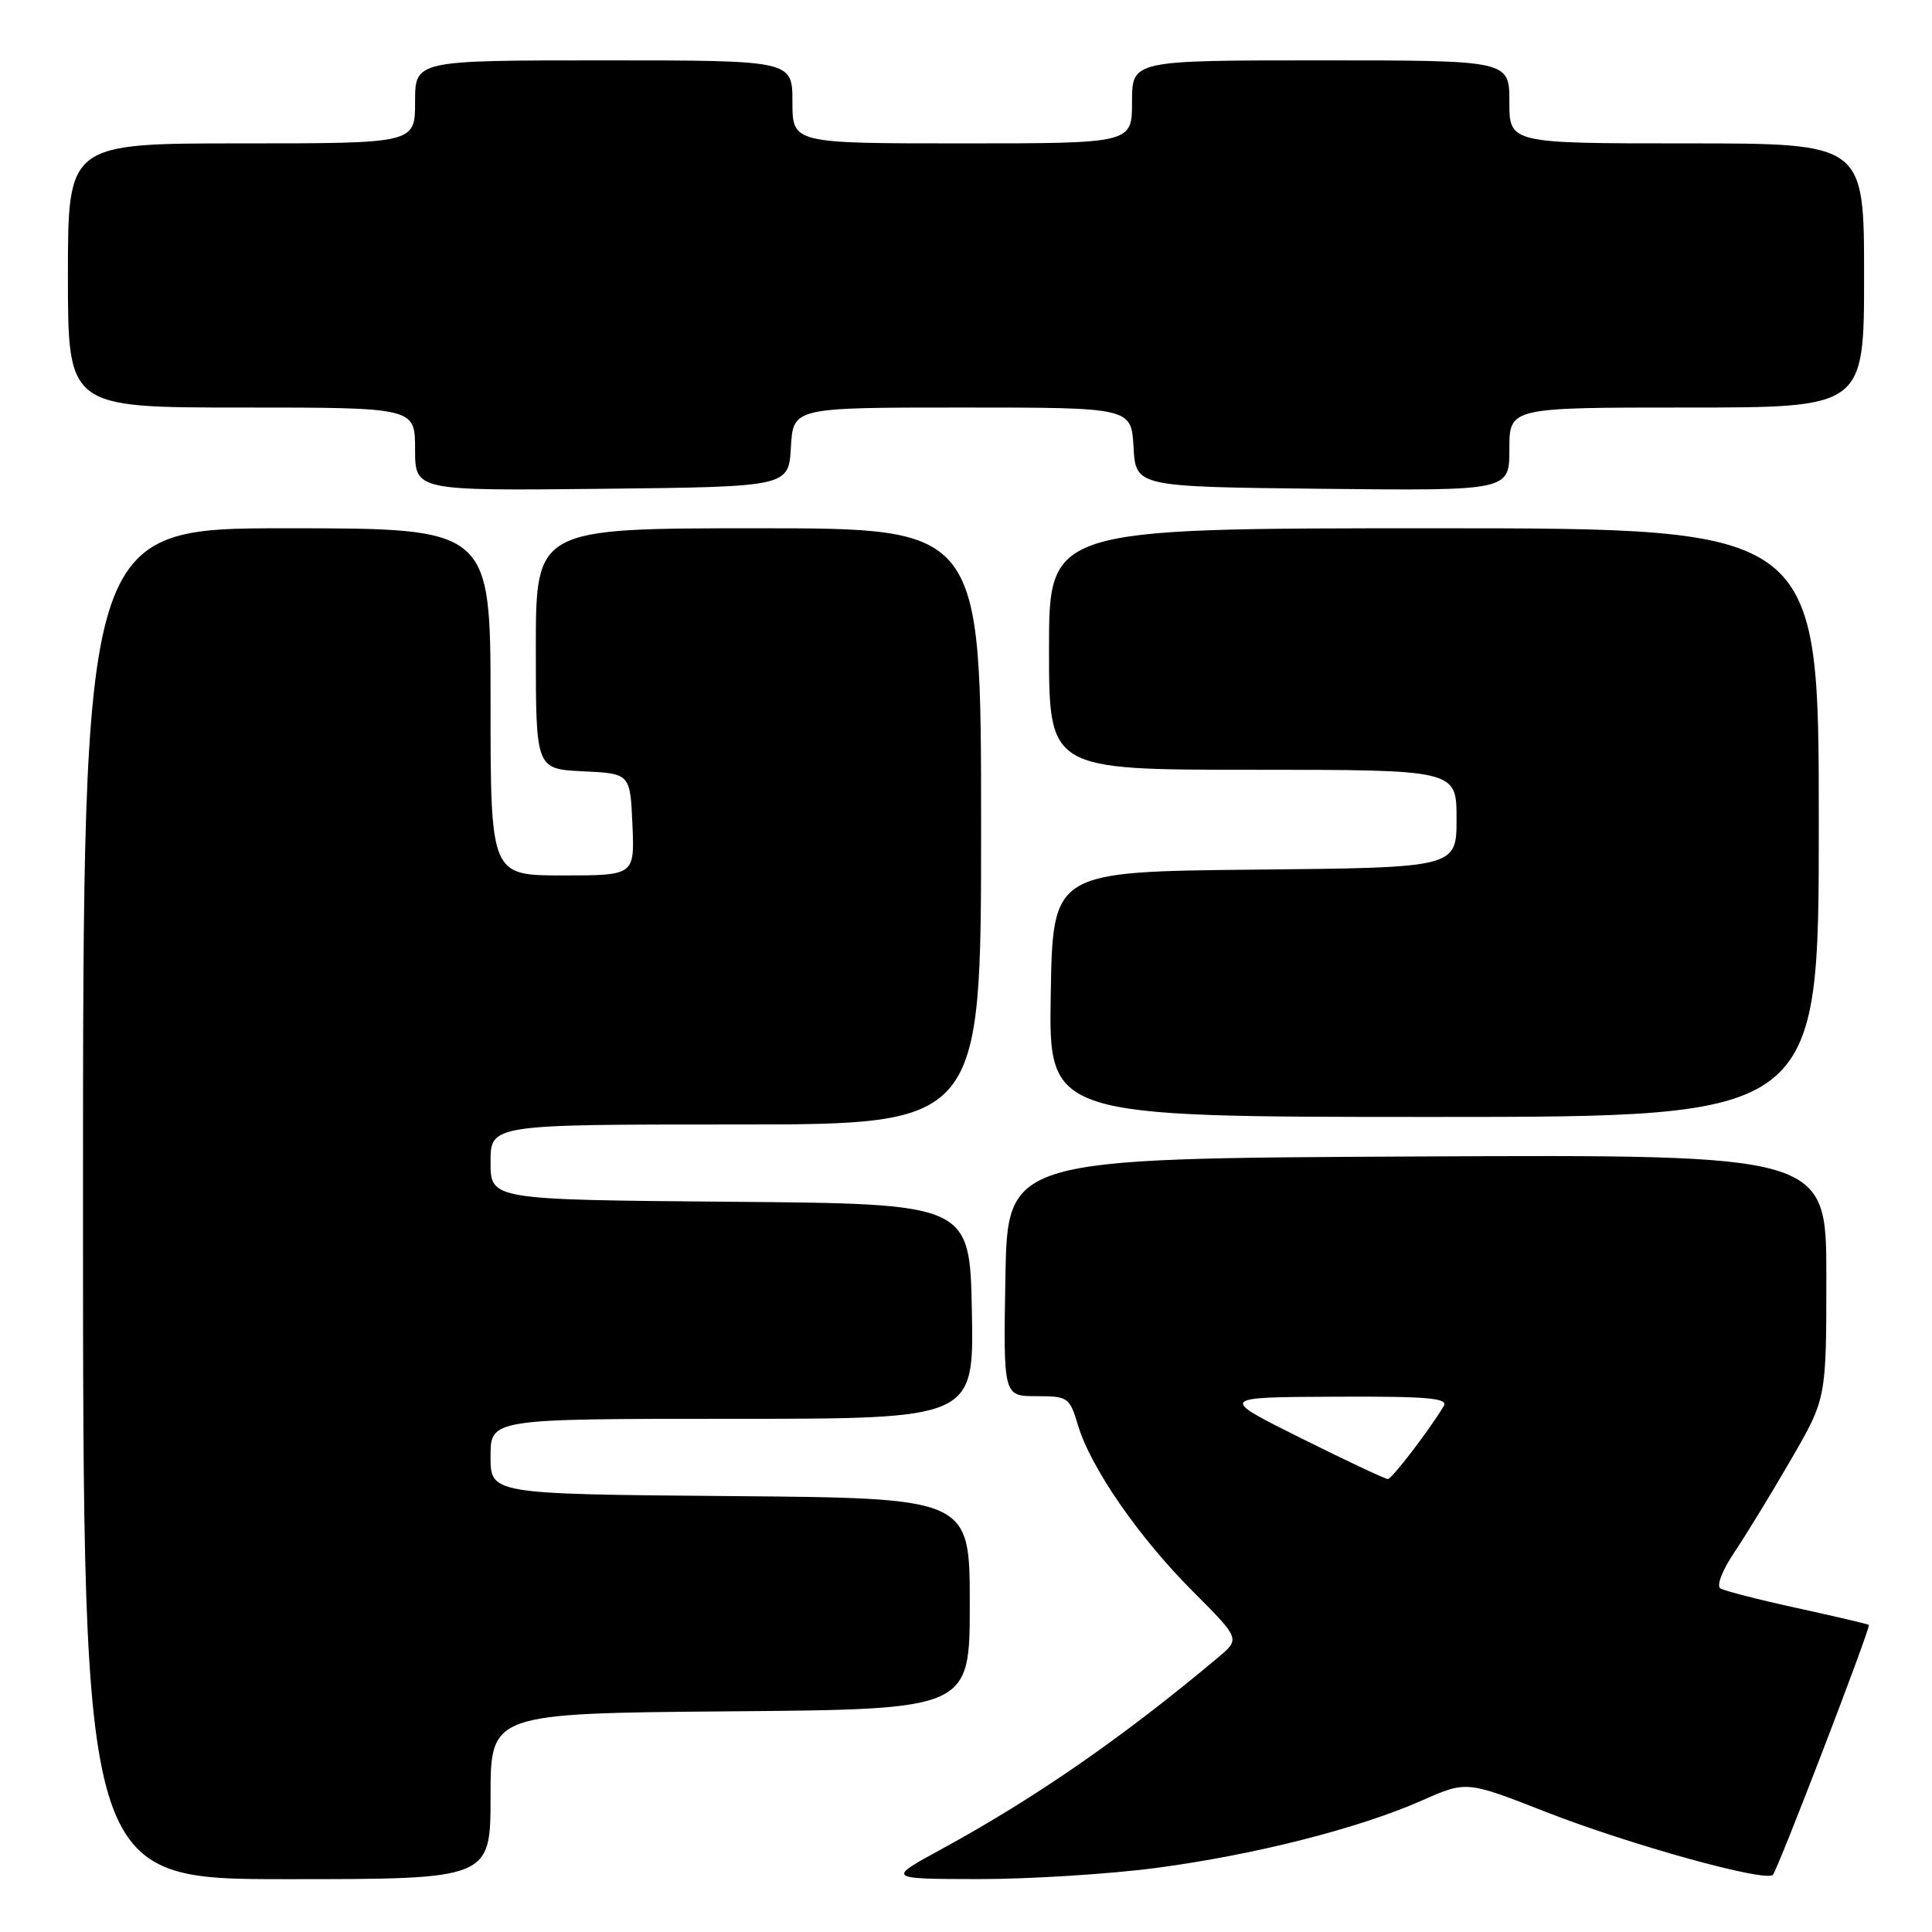 <?xml version="1.0" encoding="UTF-8" standalone="no"?>
<!DOCTYPE svg PUBLIC "-//W3C//DTD SVG 1.1//EN" "http://www.w3.org/Graphics/SVG/1.1/DTD/svg11.dtd" >
<svg xmlns="http://www.w3.org/2000/svg" xmlns:xlink="http://www.w3.org/1999/xlink" version="1.1" viewBox="0 0 256 256">
 <g >
 <path fill="currentColor"
d=" M 65.00 238.01 C 65.00 227.03 65.00 227.03 96.75 226.76 C 128.50 226.50 128.50 226.50 128.50 212.50 C 128.50 198.50 128.50 198.50 96.75 198.24 C 65.00 197.97 65.00 197.97 65.00 192.99 C 65.00 188.00 65.00 188.00 97.03 188.00 C 129.05 188.00 129.05 188.00 128.78 173.75 C 128.50 159.50 128.50 159.50 96.75 159.24 C 65.00 158.97 65.00 158.97 65.00 153.99 C 65.00 149.00 65.00 149.00 97.50 149.00 C 130.00 149.00 130.00 149.00 130.00 109.50 C 130.00 70.00 130.00 70.00 100.50 70.00 C 71.00 70.00 71.00 70.00 71.00 85.95 C 71.00 101.90 71.00 101.90 77.25 102.20 C 83.50 102.50 83.50 102.50 83.80 109.25 C 84.09 116.00 84.09 116.00 74.55 116.00 C 65.00 116.00 65.00 116.00 65.00 93.00 C 65.00 70.00 65.00 70.00 38.00 70.00 C 11.00 70.00 11.00 70.00 11.00 159.50 C 11.00 249.00 11.00 249.00 38.00 249.00 C 65.00 249.00 65.00 249.00 65.00 238.01 Z  M 153.20 247.51 C 166.22 245.79 180.07 242.27 188.47 238.55 C 194.31 235.97 194.31 235.97 204.86 240.10 C 216.00 244.45 233.91 249.42 234.91 248.43 C 235.56 247.78 247.92 215.61 247.63 215.31 C 247.53 215.20 243.28 214.21 238.19 213.09 C 233.09 211.98 228.49 210.80 227.96 210.47 C 227.41 210.14 228.22 208.05 229.81 205.69 C 231.36 203.38 234.74 197.86 237.31 193.41 C 242.00 185.32 242.00 185.32 242.00 169.15 C 242.00 152.98 242.00 152.98 187.75 153.24 C 133.50 153.50 133.50 153.50 133.22 169.25 C 132.95 185.00 132.95 185.00 137.32 185.00 C 141.51 185.00 141.73 185.15 142.83 188.83 C 144.52 194.48 150.86 203.65 158.02 210.83 C 164.34 217.16 164.34 217.16 161.42 219.61 C 148.75 230.24 137.25 238.20 124.72 245.04 C 117.50 248.97 117.50 248.97 129.70 248.99 C 136.41 248.99 146.98 248.33 153.20 247.51 Z  M 241.00 109.00 C 241.00 70.00 241.00 70.00 190.00 70.00 C 139.00 70.00 139.00 70.00 139.00 86.00 C 139.00 102.00 139.00 102.00 166.00 102.00 C 193.00 102.00 193.00 102.00 193.00 108.48 C 193.00 114.97 193.00 114.97 166.25 115.23 C 139.50 115.50 139.50 115.50 139.23 131.75 C 138.95 148.00 138.95 148.00 189.98 148.00 C 241.00 148.00 241.00 148.00 241.00 109.00 Z  M 104.80 59.25 C 105.10 54.00 105.10 54.00 127.50 54.00 C 149.90 54.00 149.90 54.00 150.20 59.25 C 150.50 64.50 150.50 64.50 175.25 64.77 C 200.00 65.03 200.00 65.03 200.00 59.52 C 200.00 54.00 200.00 54.00 223.50 54.00 C 247.00 54.00 247.00 54.00 247.00 36.50 C 247.00 19.00 247.00 19.00 223.50 19.00 C 200.00 19.00 200.00 19.00 200.00 13.50 C 200.00 8.00 200.00 8.00 175.00 8.00 C 150.00 8.00 150.00 8.00 150.00 13.50 C 150.00 19.00 150.00 19.00 127.50 19.00 C 105.00 19.00 105.00 19.00 105.00 13.50 C 105.00 8.00 105.00 8.00 80.00 8.00 C 55.00 8.00 55.00 8.00 55.00 13.50 C 55.00 19.00 55.00 19.00 32.00 19.00 C 9.00 19.00 9.00 19.00 9.00 36.50 C 9.00 54.00 9.00 54.00 32.00 54.00 C 55.00 54.00 55.00 54.00 55.00 59.52 C 55.00 65.03 55.00 65.03 79.75 64.77 C 104.50 64.50 104.50 64.50 104.80 59.25 Z  M 172.40 190.57 C 161.50 185.14 161.50 185.14 176.80 185.07 C 189.22 185.01 191.95 185.25 191.30 186.32 C 189.31 189.61 184.44 195.96 183.90 195.98 C 183.57 195.99 178.40 193.56 172.40 190.57 Z "/>
</g>
</svg>